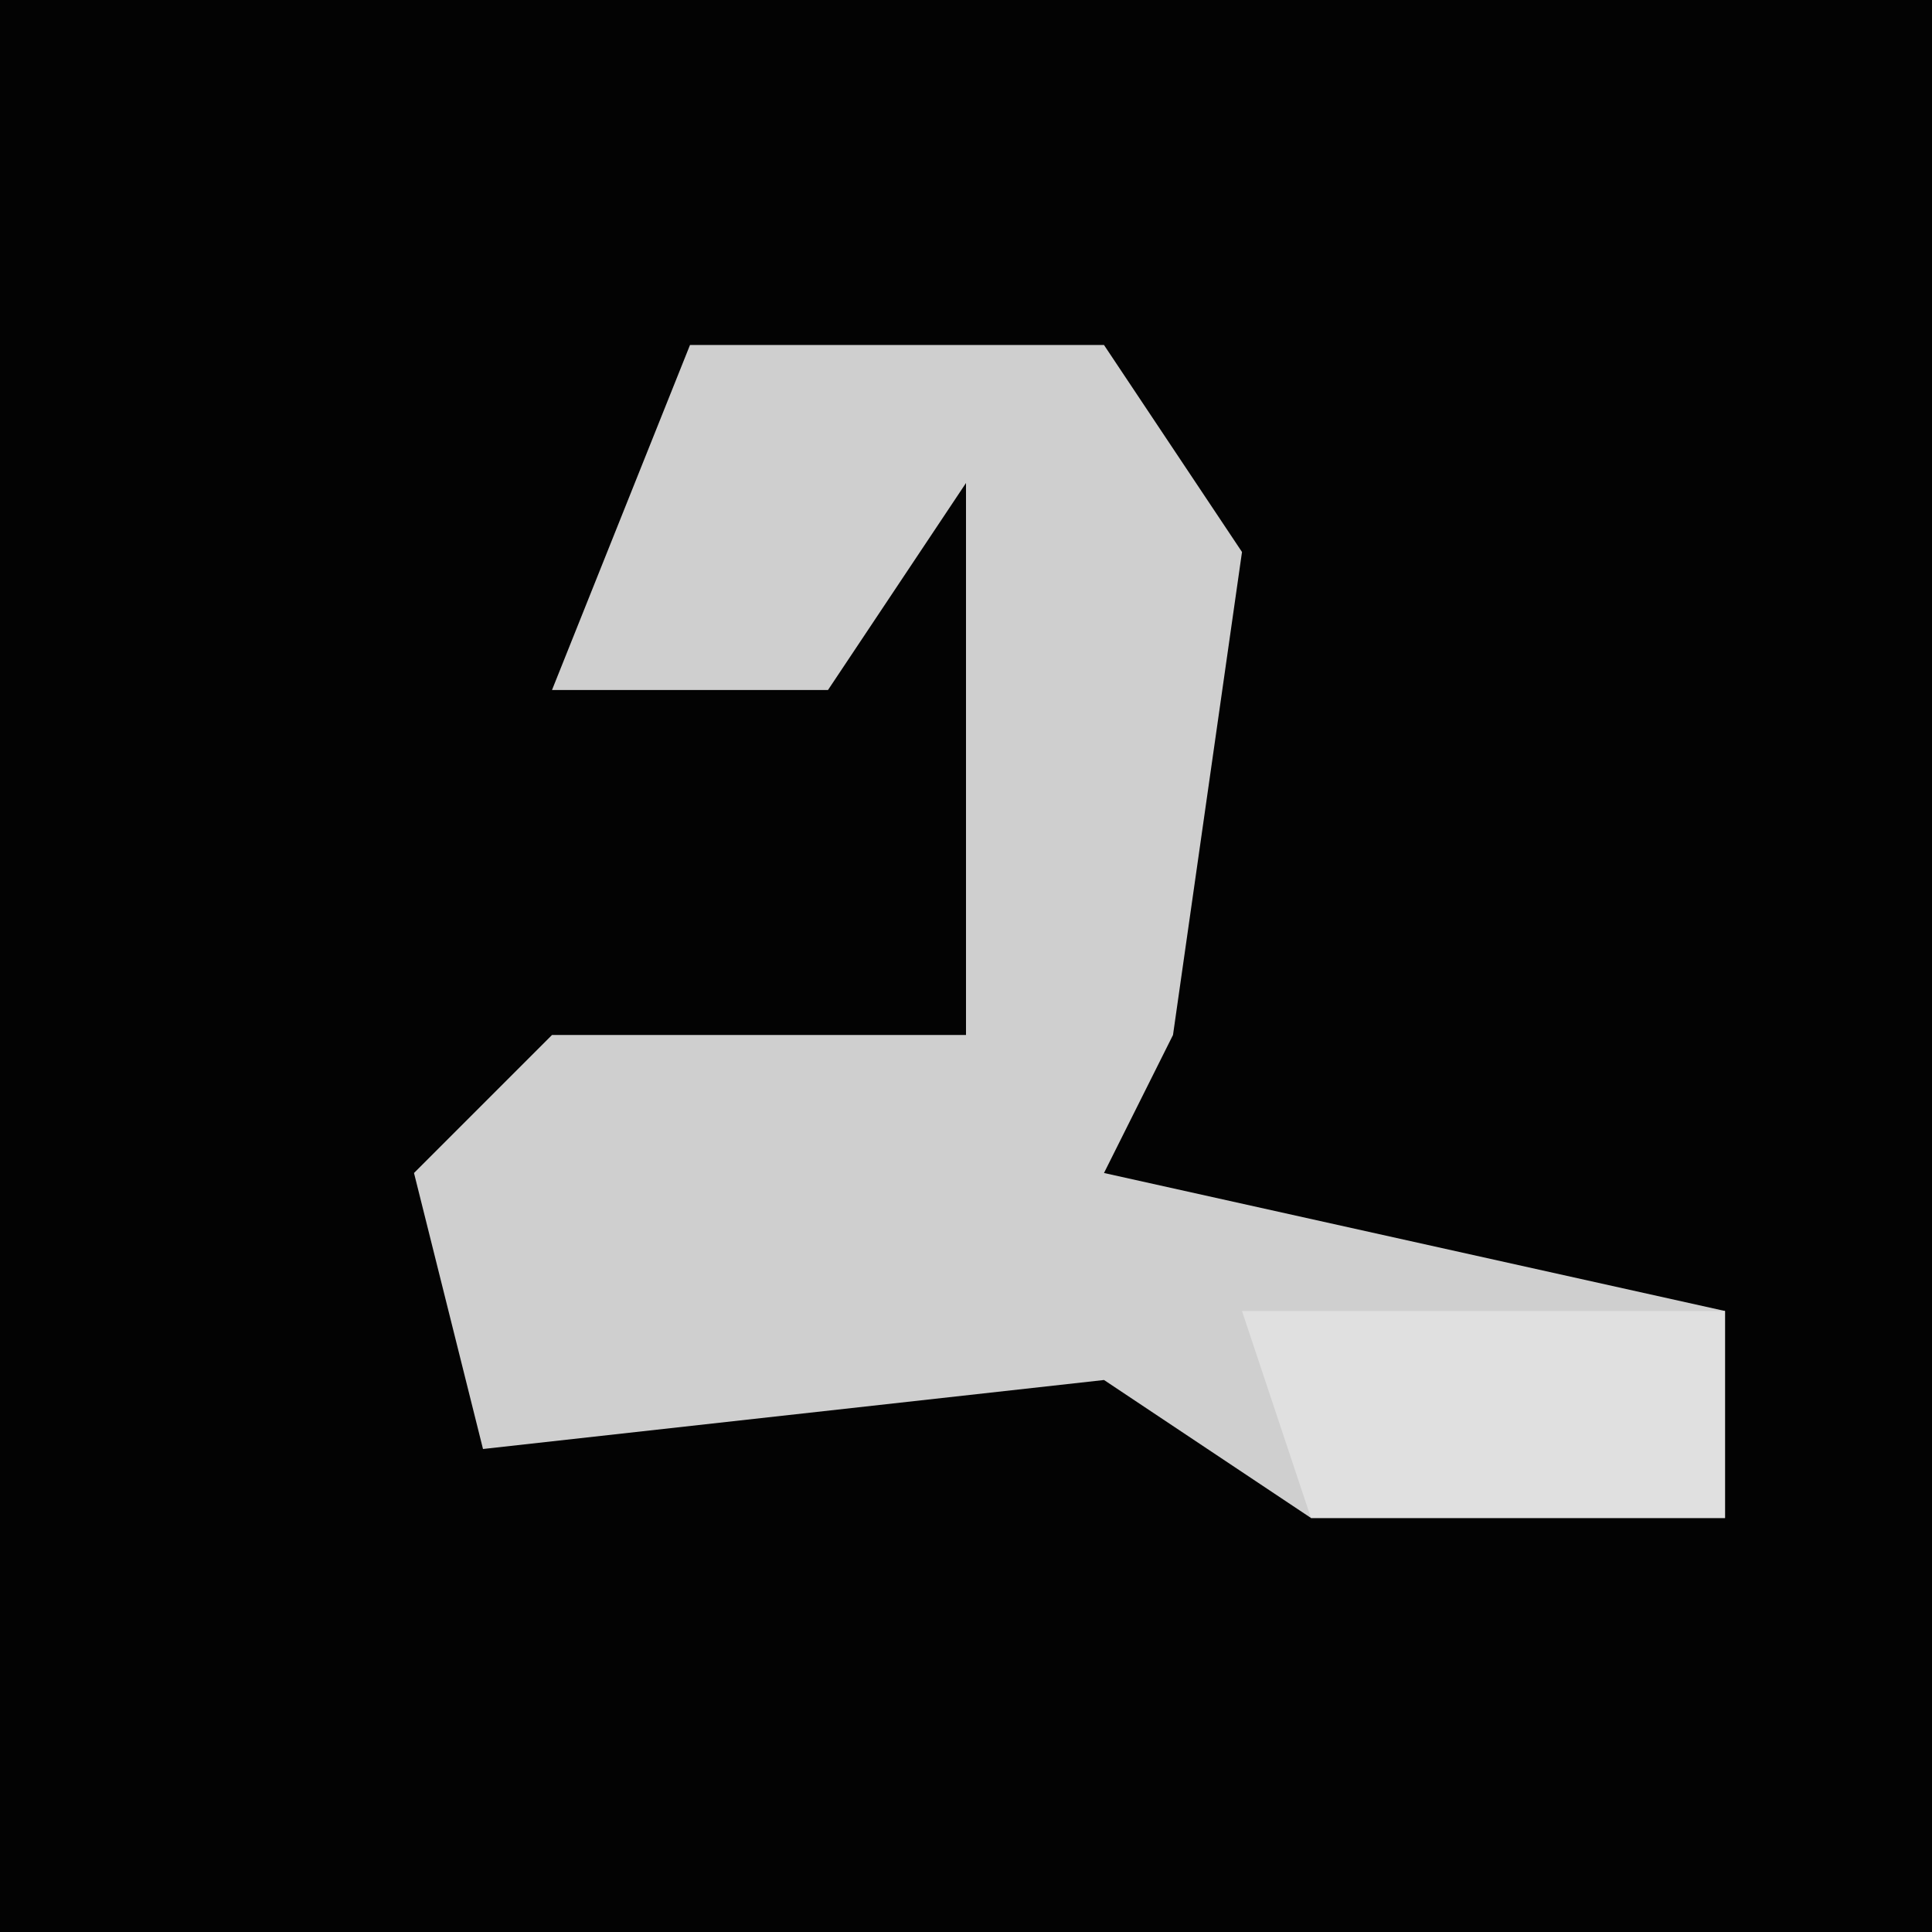 <?xml version="1.0" encoding="UTF-8"?>
<svg version="1.1" xmlns="http://www.w3.org/2000/svg" width="28" height="28">
<path d="M0,0 L28,0 L28,28 L0,28 Z " fill="#030303" transform="translate(0,0)"/>
<path d="M0,0 L6,0 L8,3 L7,10 L6,12 L15,14 L15,17 L9,17 L6,15 L-3,16 L-4,12 L-2,10 L4,10 L4,2 L2,5 L-2,5 Z " fill="#CFCFCF" transform="translate(10,5)"/>
<path d="M0,0 L7,0 L7,3 L1,3 Z " fill="#E0E0E0" transform="translate(18,19)"/>
</svg>
